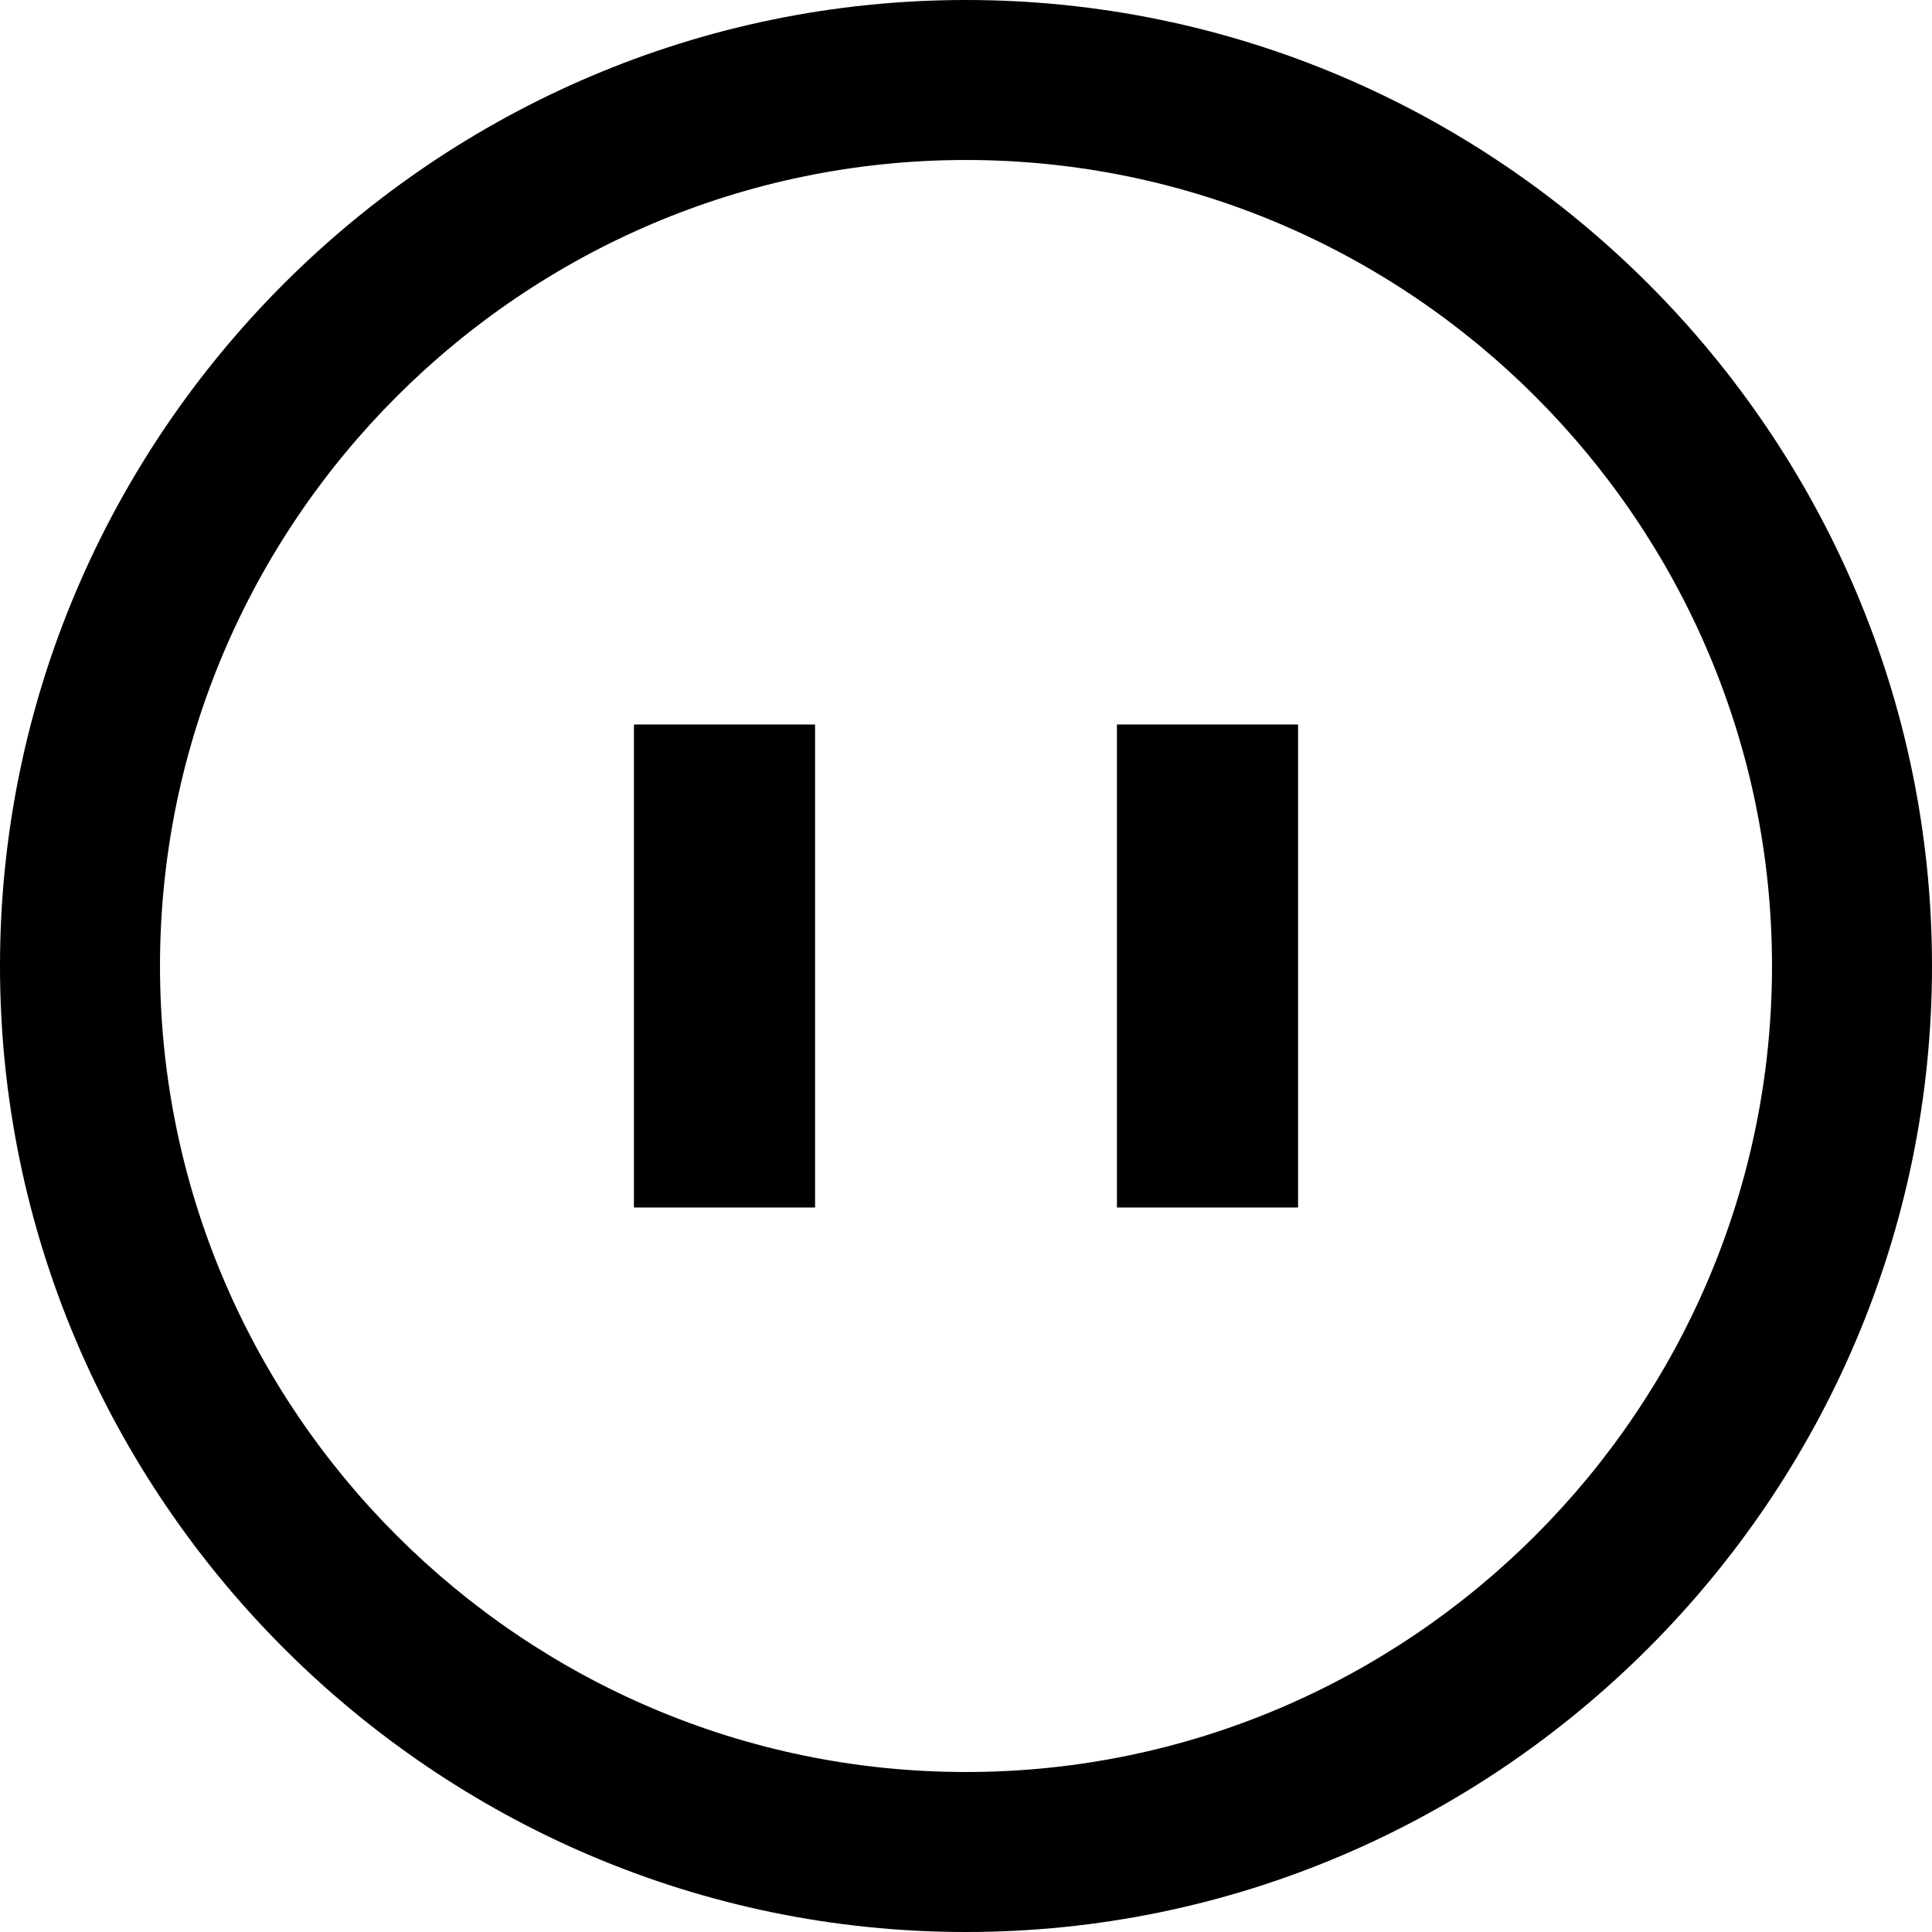 <?xml version="1.0" encoding="utf-8"?>
<!-- Generator: Adobe Illustrator 18.0.0, SVG Export Plug-In . SVG Version: 6.00 Build 0)  -->
<!DOCTYPE svg PUBLIC "-//W3C//DTD SVG 1.1//EN" "http://www.w3.org/Graphics/SVG/1.1/DTD/svg11.dtd">
<svg version="1.1" id="Layer_1" xmlns="http://www.w3.org/2000/svg" xmlns:xlink="http://www.w3.org/1999/xlink" x="0px" y="0px"
	 viewBox="0 0 64 64" enable-background="new 0 0 64 64" xml:space="preserve">
<g>
	<path d="M32,64C14.4,64,0,49.6,0,32C0,14.4,14.4,0,32,0c17.6,0,32,14.4,32,32C64,49.6,49.6,64,32,64z M32,5.3
		C17.3,5.3,5.3,17.3,5.3,32c0,14.7,12,26.7,26.7,26.7c14.7,0,26.7-12,26.7-26.7C58.7,17.3,46.7,5.3,32,5.3z"/>
</g>
<g>
	<line x1="40" y1="24" x2="40" y2="40"/>
	<rect x="37" y="24" width="6" height="16"/>
</g>
<g>
	<line x1="24" y1="24" x2="24" y2="40"/>
	<rect x="21" y="24" width="6" height="16"/>
</g>
</svg>

